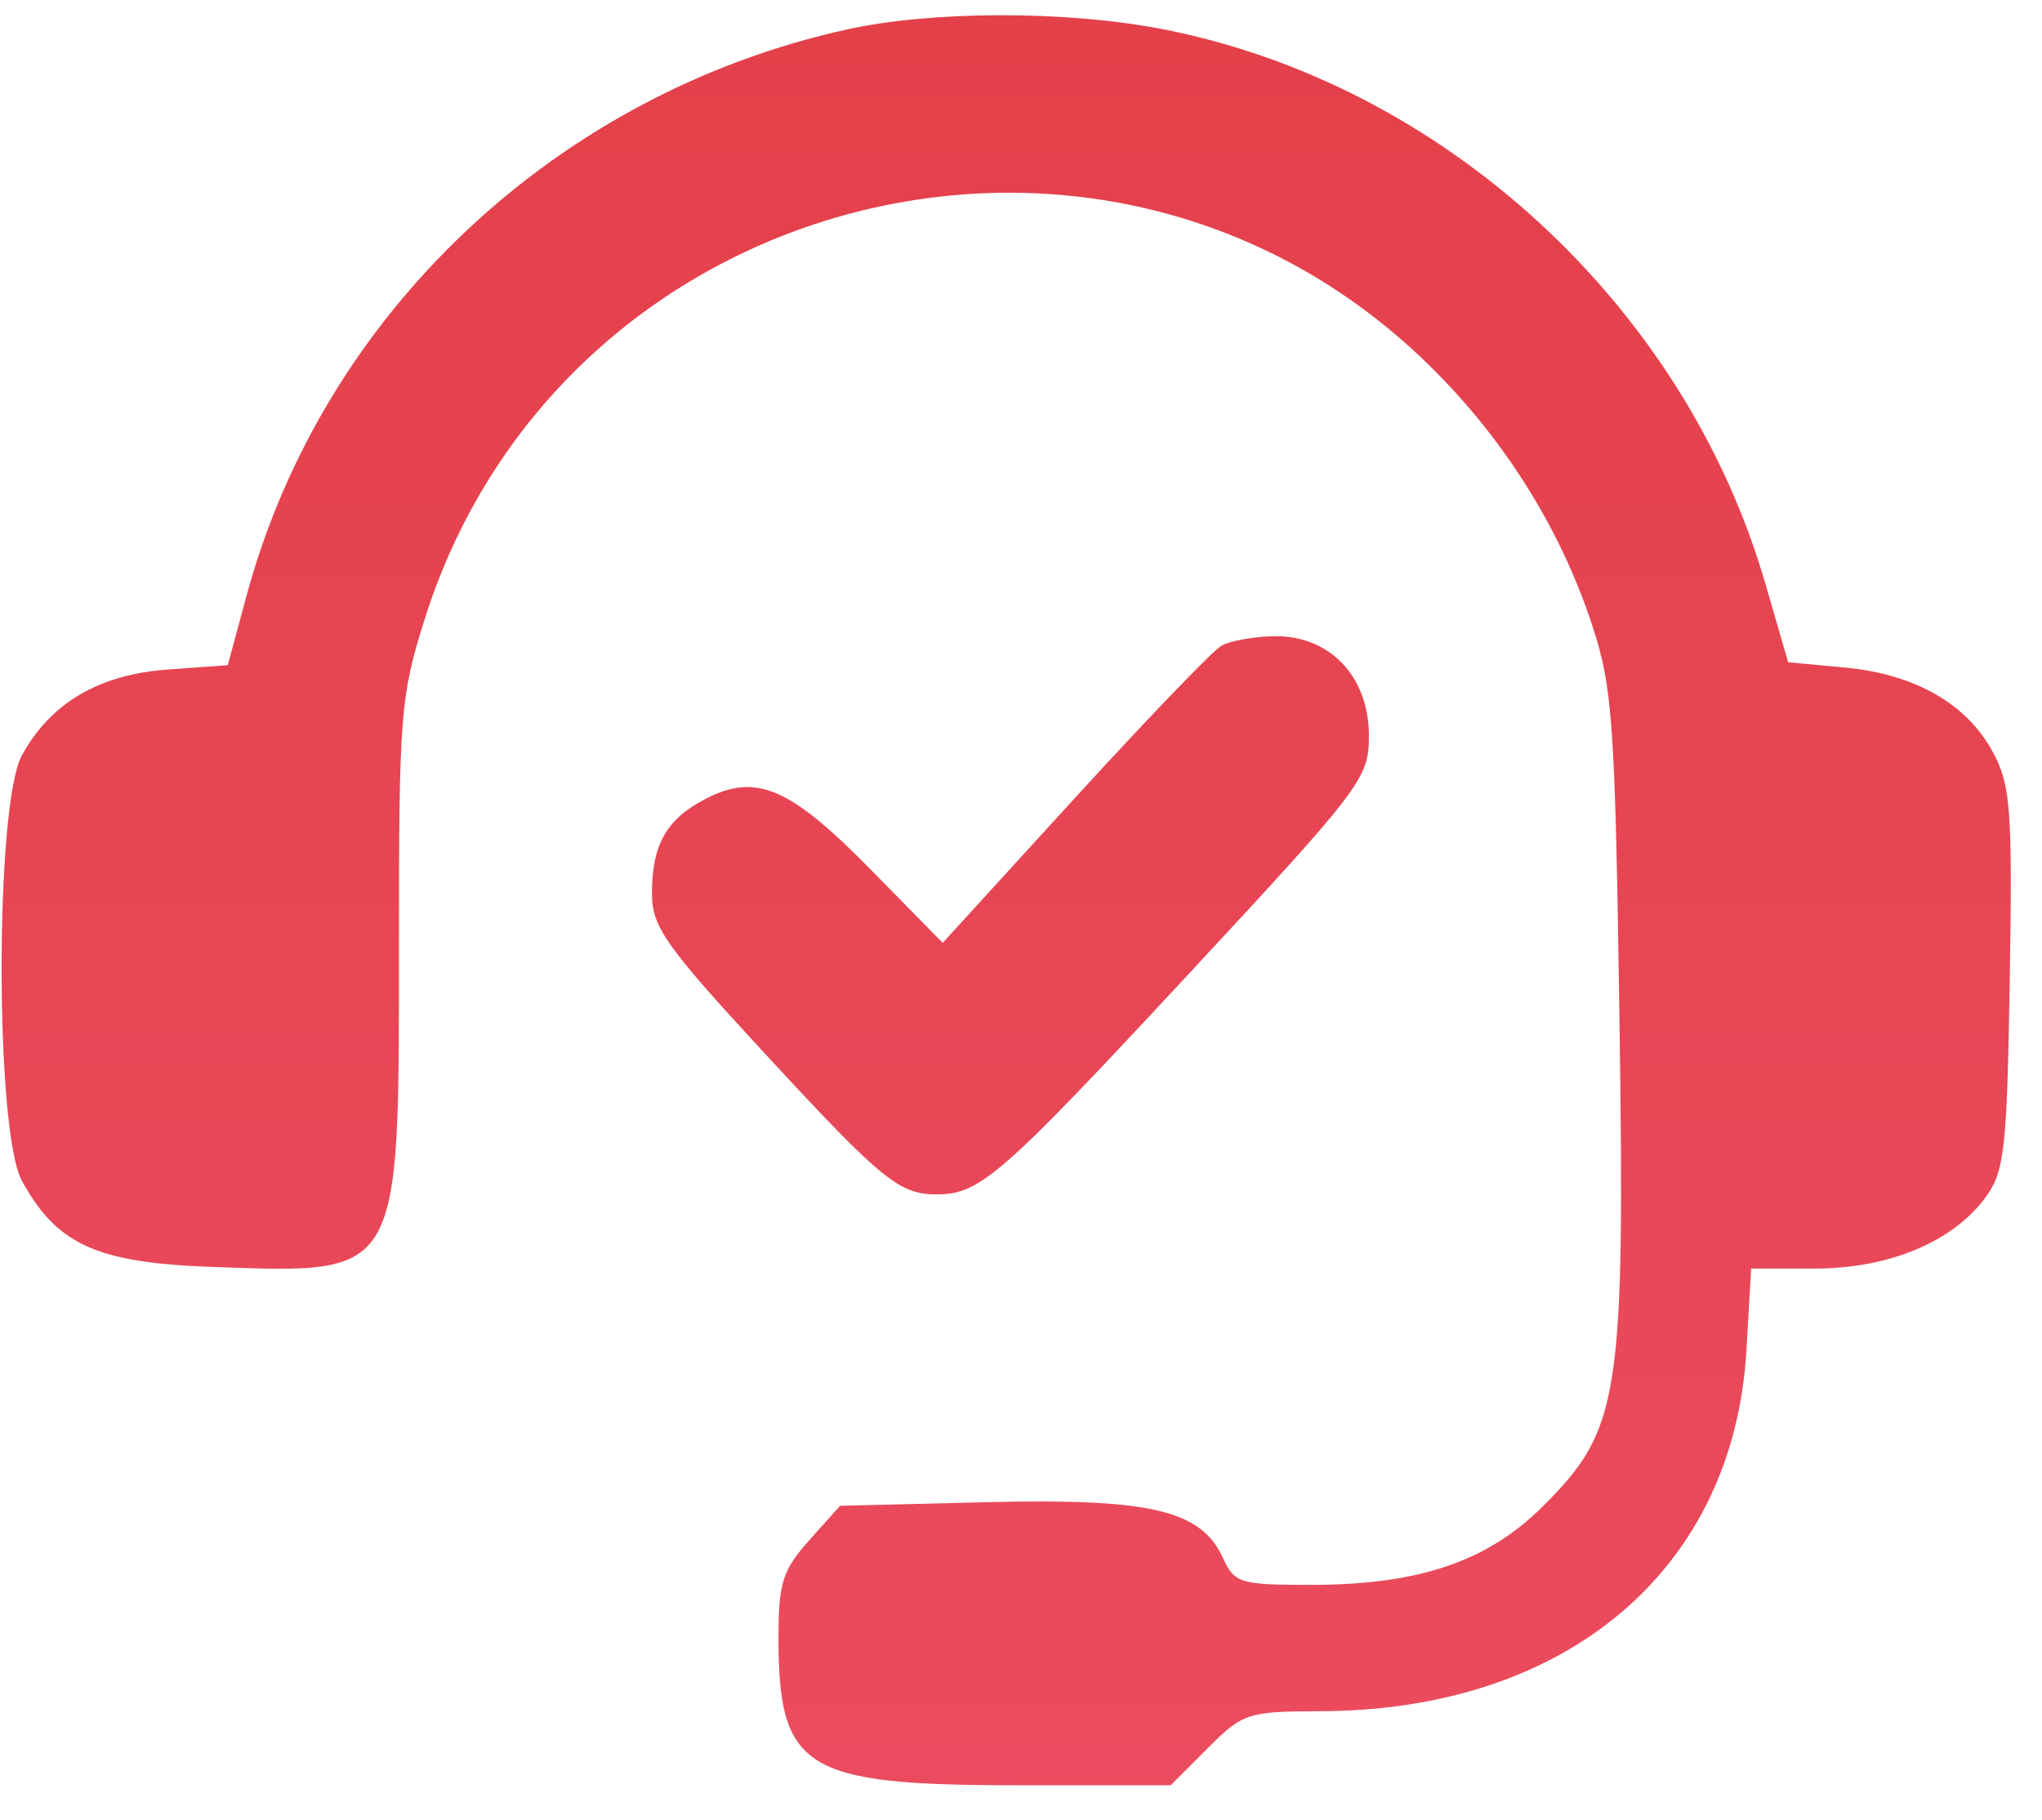 <svg width="46" height="41" viewBox="0 0 46 41" fill="none" xmlns="http://www.w3.org/2000/svg">
<path fill-rule="evenodd" clip-rule="evenodd" d="M19.081 0.663C12.53 2.108 7.275 7.061 5.556 13.411L5.131 14.983L3.778 15.081C2.229 15.193 1.138 15.835 0.493 17.015C-0.116 18.127 -0.116 25.483 0.493 26.596C1.282 28.039 2.182 28.445 4.784 28.537C9.063 28.688 8.987 28.82 8.987 21.231C8.987 16.08 9.02 15.669 9.575 13.921C12.621 4.329 24.702 1.154 31.989 8.03C33.778 9.717 35.126 11.823 35.868 14.086C36.329 15.489 36.384 16.293 36.481 22.906C36.606 31.477 36.495 32.192 34.766 33.92C33.513 35.173 31.964 35.699 29.526 35.699C27.934 35.699 27.808 35.661 27.55 35.093C27.059 34.016 25.914 33.746 22.223 33.837L18.923 33.918L18.23 34.694C17.63 35.366 17.537 35.657 17.537 36.879C17.537 39.853 18.114 40.212 22.893 40.212H26.372L27.203 39.38C27.997 38.586 28.111 38.549 29.733 38.545C35.295 38.533 39.055 35.351 39.342 30.415L39.448 28.574H40.887C42.553 28.574 43.998 27.97 44.731 26.967C45.157 26.384 45.213 25.88 45.274 22.043C45.335 18.214 45.295 17.681 44.891 16.936C44.301 15.848 43.134 15.183 41.556 15.036L40.282 14.918L39.765 13.136C37.945 6.865 32.49 1.863 26.148 0.649C23.99 0.236 20.991 0.242 19.081 0.663ZM27.509 14.549C27.312 14.665 25.82 16.217 24.193 17.998L21.236 21.238L19.605 19.577C17.794 17.734 17.03 17.408 15.899 17.992C15.011 18.452 14.687 19.023 14.687 20.128C14.687 20.877 14.986 21.3 17.218 23.718C19.893 26.615 20.265 26.916 21.143 26.903C22.087 26.889 22.598 26.438 26.774 21.942C30.691 17.724 30.837 17.531 30.837 16.572C30.837 15.246 29.966 14.321 28.727 14.331C28.255 14.335 27.707 14.433 27.509 14.549Z" fill="url(#paint0_linear_253_22432)"/>
<defs>
<linearGradient id="paint0_linear_253_22432" x1="22.667" y1="0.343" x2="22.667" y2="40.212" gradientUnits="userSpaceOnUse">
<stop stop-color="#E4404A"/>
<stop offset="1" stop-color="#EB4B5E"/>
</linearGradient>
</defs>
</svg>

